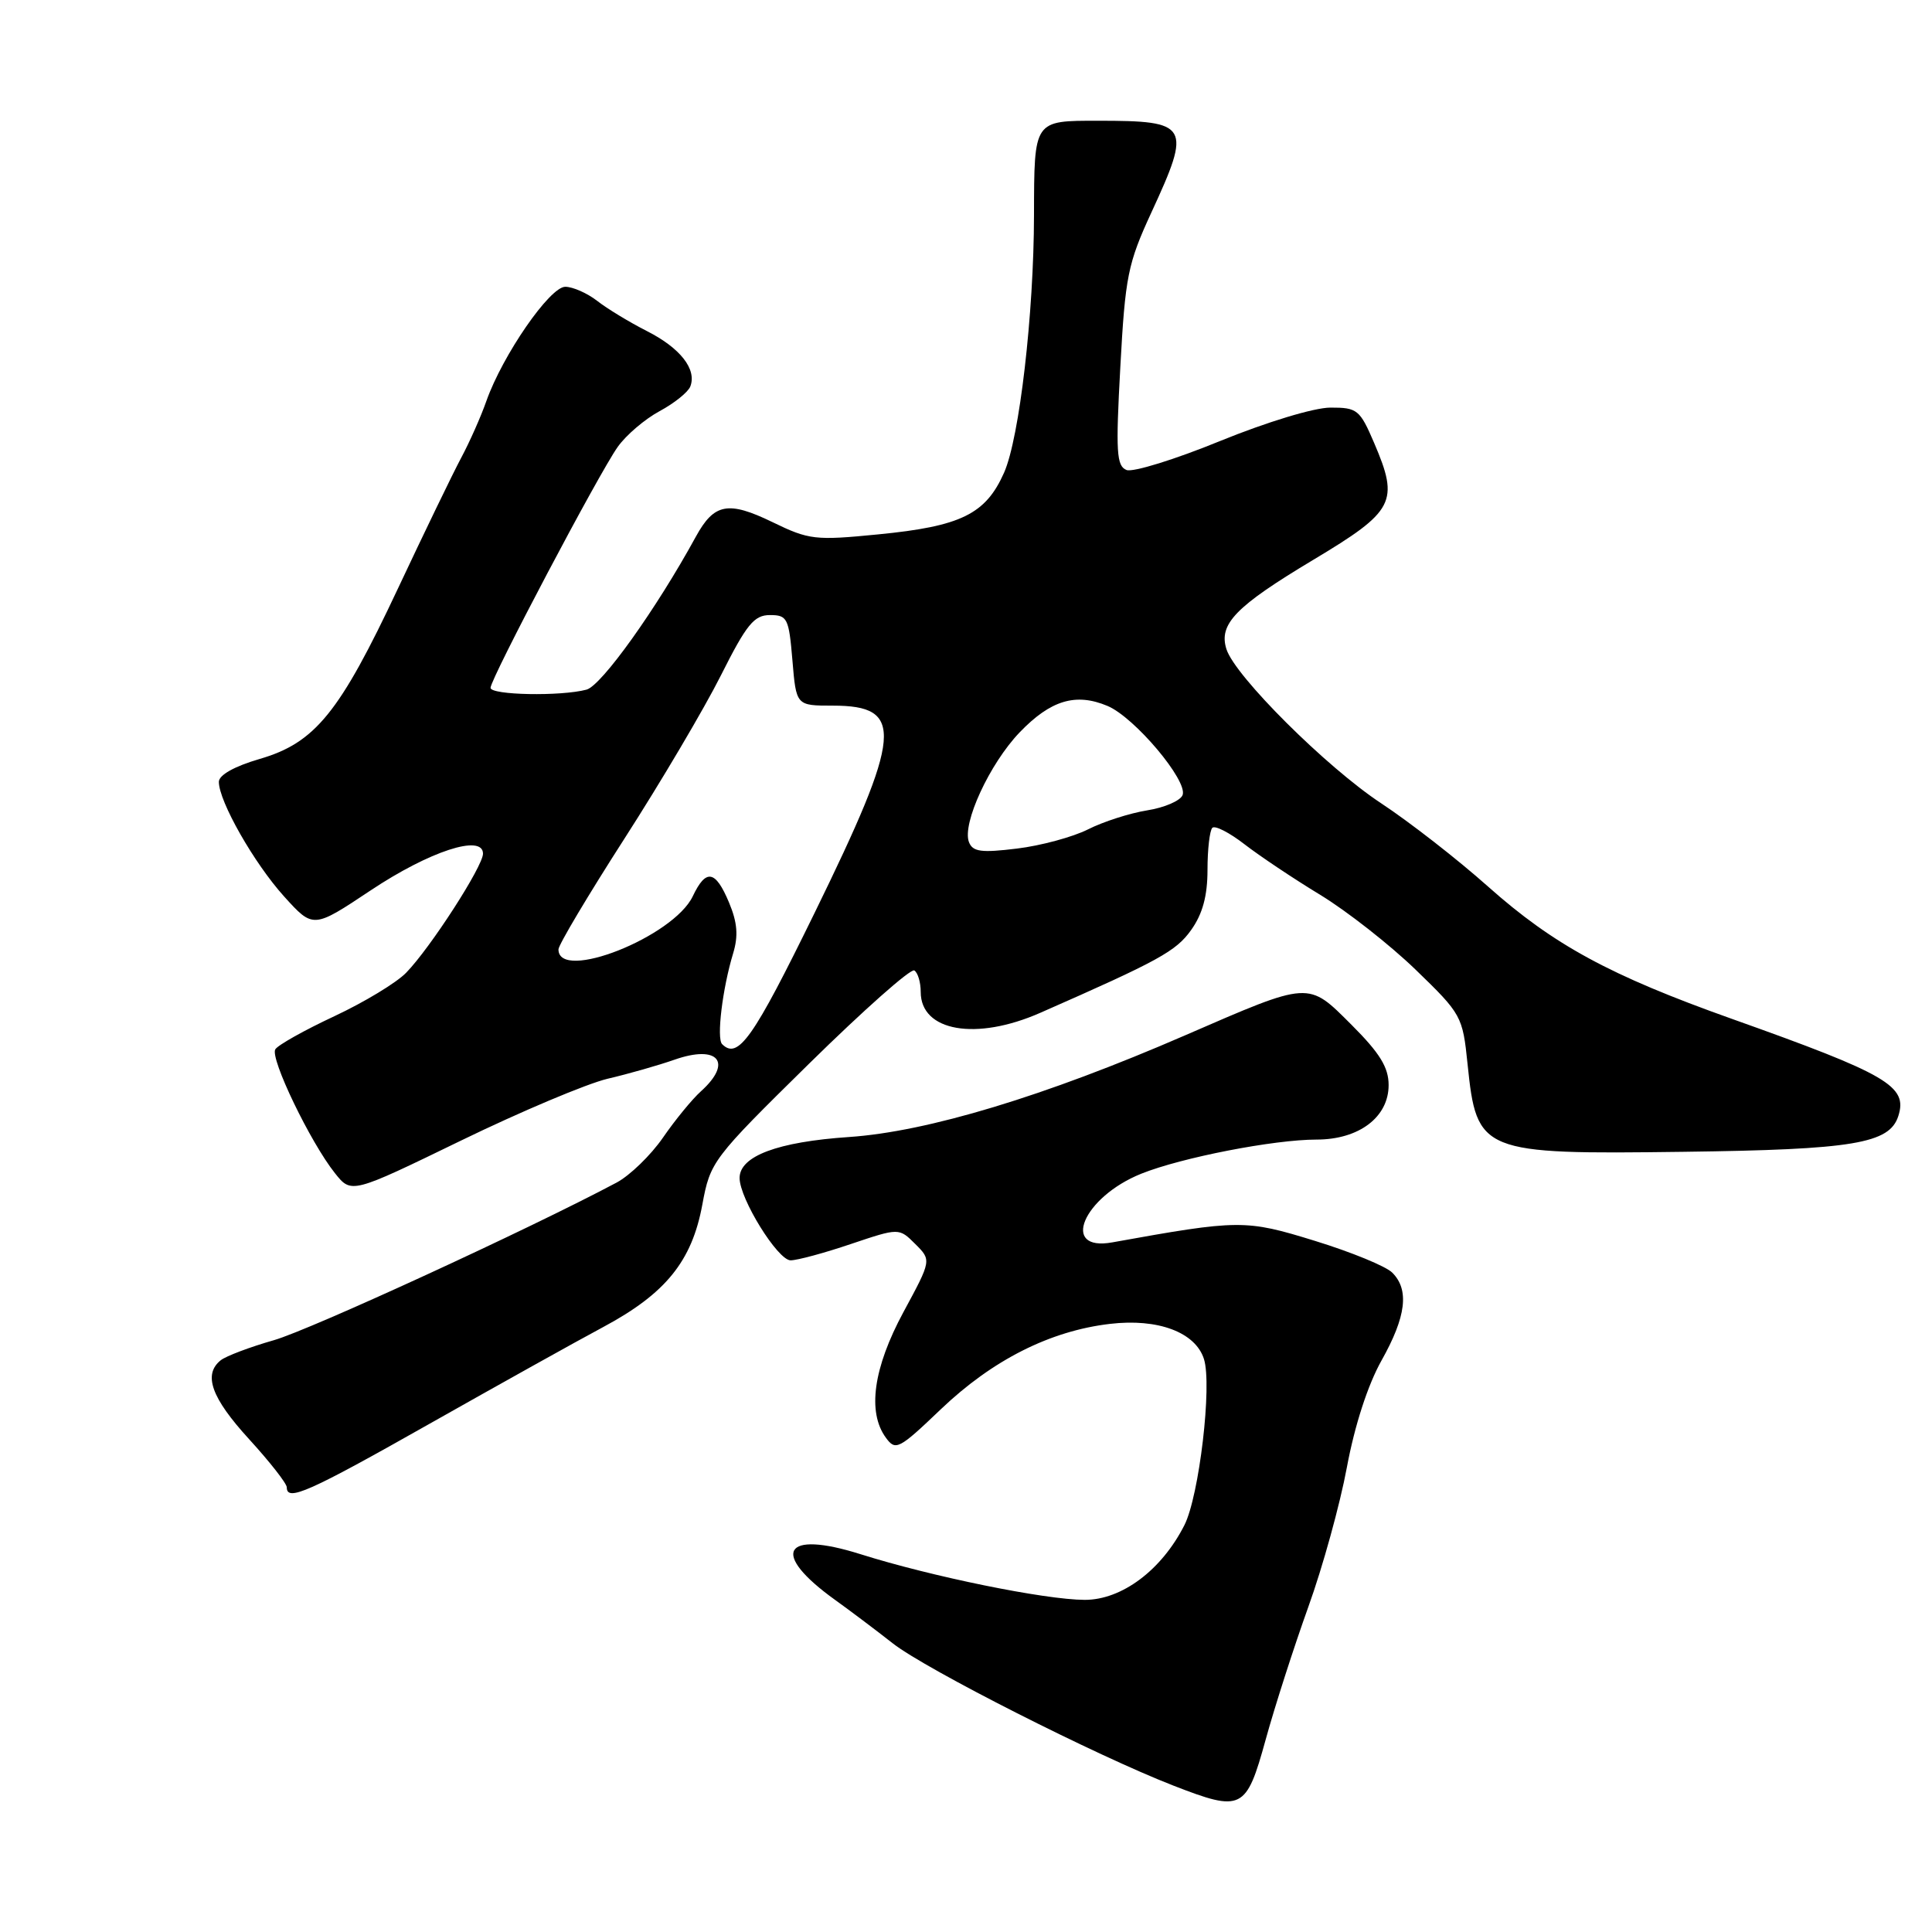 <?xml version="1.0" encoding="UTF-8" standalone="no"?>
<!DOCTYPE svg PUBLIC "-//W3C//DTD SVG 1.1//EN" "http://www.w3.org/Graphics/SVG/1.1/DTD/svg11.dtd" >
<svg xmlns="http://www.w3.org/2000/svg" xmlns:xlink="http://www.w3.org/1999/xlink" version="1.1" viewBox="0 0 256 256">
 <g >
 <path fill="currentColor"
d=" M 167.71 230.50 C 168.92 226.10 171.47 218.19 173.36 212.92 C 175.26 207.66 177.56 199.33 178.47 194.42 C 179.50 188.89 181.24 183.51 183.06 180.27 C 186.33 174.45 186.76 170.90 184.48 168.63 C 183.65 167.79 179.04 165.90 174.23 164.42 C 165.04 161.58 164.20 161.59 147.39 164.62 C 140.44 165.88 143.51 158.62 151.23 155.52 C 156.57 153.38 168.80 151.00 174.45 151.00 C 180.07 151.00 184.00 148.03 184.00 143.78 C 184.00 141.44 182.84 139.55 179.10 135.81 C 173.26 129.98 173.71 129.95 157.00 137.20 C 138.46 145.25 122.89 149.96 112.50 150.66 C 103.04 151.30 98.00 153.19 98.00 156.09 C 98.00 158.84 103.06 167.00 104.76 167.00 C 105.64 167.00 109.23 166.03 112.74 164.84 C 119.13 162.69 119.13 162.69 121.28 164.84 C 123.43 166.98 123.43 166.98 119.71 173.86 C 115.72 181.25 114.90 187.11 117.38 190.50 C 118.67 192.27 119.09 192.06 124.68 186.72 C 131.52 180.20 139.14 176.35 147.08 175.42 C 153.44 174.67 158.40 176.53 159.53 180.08 C 160.63 183.55 158.90 198.22 156.94 202.09 C 153.92 208.05 148.64 212.00 143.72 211.99 C 138.46 211.97 123.45 208.91 114.03 205.94 C 103.73 202.69 102.01 205.79 110.66 212.00 C 112.58 213.38 116.03 215.97 118.32 217.77 C 122.71 221.20 145.24 232.62 155.50 236.61 C 164.57 240.13 165.13 239.86 167.71 230.50 Z  M 56.95 188.64 C 66.05 183.50 76.39 177.73 79.93 175.84 C 88.20 171.41 91.68 167.12 93.06 159.63 C 94.12 153.91 94.37 153.57 107.22 140.93 C 114.41 133.86 120.68 128.30 121.15 128.59 C 121.62 128.88 122.00 130.16 122.00 131.44 C 122.00 136.67 129.34 137.95 137.85 134.20 C 153.59 127.28 155.83 126.05 157.84 123.22 C 159.35 121.10 160.00 118.71 160.00 115.26 C 160.00 112.55 160.29 110.05 160.64 109.69 C 160.99 109.34 162.90 110.32 164.89 111.86 C 166.88 113.40 171.40 116.43 174.95 118.58 C 178.49 120.74 184.18 125.20 187.59 128.50 C 193.66 134.37 193.81 134.65 194.46 141.00 C 195.67 152.75 196.22 152.97 223.09 152.62 C 245.60 152.33 250.38 151.53 251.54 147.87 C 252.80 143.91 250.12 142.35 229.47 135.00 C 213.29 129.24 205.86 125.20 197.16 117.46 C 193.13 113.87 186.76 108.91 183.01 106.44 C 175.77 101.67 163.64 89.59 162.51 86.02 C 161.45 82.69 163.72 80.35 174.00 74.19 C 184.80 67.72 185.43 66.51 182.08 58.69 C 180.19 54.28 179.85 54.00 176.29 54.01 C 174.13 54.01 167.85 55.92 161.66 58.44 C 155.70 60.88 150.13 62.60 149.28 62.28 C 147.94 61.76 147.83 59.92 148.45 48.61 C 149.10 36.61 149.44 34.92 152.58 28.12 C 157.91 16.58 157.58 16.00 145.53 16.00 C 136.94 16.00 137.04 15.86 137.01 28.50 C 136.99 41.62 135.08 58.02 133.05 62.62 C 130.61 68.13 127.34 69.74 116.35 70.81 C 108.02 71.63 107.20 71.54 102.37 69.19 C 96.49 66.34 94.63 66.69 92.21 71.10 C 86.95 80.72 79.71 90.84 77.72 91.38 C 74.32 92.29 65.00 92.11 65.00 91.14 C 65.00 89.93 79.39 62.66 81.85 59.22 C 82.95 57.66 85.45 55.53 87.40 54.48 C 89.35 53.43 91.18 51.96 91.47 51.21 C 92.35 48.93 90.14 46.11 85.72 43.87 C 83.40 42.69 80.43 40.89 79.12 39.86 C 77.80 38.84 75.90 38.00 74.90 38.00 C 72.85 38.00 66.60 47.06 64.45 53.13 C 63.73 55.19 62.22 58.59 61.10 60.68 C 59.98 62.78 56.21 70.58 52.72 78.00 C 44.99 94.45 41.76 98.43 34.39 100.57 C 31.04 101.55 29.00 102.70 29.00 103.60 C 29.00 106.18 33.66 114.37 37.64 118.78 C 41.50 123.05 41.50 123.05 49.10 117.99 C 56.90 112.79 64.00 110.47 64.00 113.12 C 63.99 114.80 57.04 125.58 53.82 128.89 C 52.55 130.21 48.26 132.80 44.31 134.65 C 40.35 136.50 36.83 138.47 36.48 139.04 C 35.75 140.21 41.12 151.36 44.38 155.45 C 46.56 158.19 46.56 158.19 61.05 151.15 C 69.01 147.28 77.77 143.59 80.51 142.94 C 83.26 142.30 87.25 141.16 89.39 140.41 C 95.16 138.39 97.14 140.76 92.88 144.60 C 91.72 145.64 89.45 148.41 87.84 150.75 C 86.22 153.09 83.46 155.76 81.70 156.70 C 70.04 162.90 41.11 176.20 36.30 177.58 C 33.11 178.49 29.94 179.69 29.25 180.24 C 26.89 182.13 28.00 185.22 33.00 190.69 C 35.75 193.70 38.00 196.57 38.00 197.08 C 38.00 199.01 40.90 197.72 56.95 188.64 Z  M 95.68 138.35 C 94.93 137.59 95.73 130.98 97.14 126.34 C 97.85 124.00 97.71 122.24 96.60 119.59 C 94.80 115.29 93.55 115.07 91.80 118.75 C 89.24 124.14 74.00 130.17 74.00 125.80 C 74.00 125.21 77.94 118.60 82.75 111.11 C 87.56 103.63 93.31 93.90 95.52 89.50 C 98.92 82.73 99.92 81.50 102.02 81.50 C 104.33 81.50 104.53 81.91 105.00 87.50 C 105.50 93.50 105.50 93.50 110.33 93.50 C 119.90 93.50 119.58 97.17 107.92 121.00 C 99.79 137.62 97.79 140.46 95.68 138.35 Z  M 128.39 111.58 C 127.46 109.14 131.13 101.19 135.11 97.04 C 139.22 92.77 142.54 91.77 146.75 93.54 C 150.33 95.04 157.42 103.46 156.70 105.35 C 156.41 106.10 154.29 107.02 151.99 107.38 C 149.70 107.75 146.17 108.88 144.16 109.90 C 142.15 110.91 137.91 112.06 134.75 112.44 C 130.02 113.02 128.89 112.87 128.39 111.58 Z "/>
</g>
</svg>